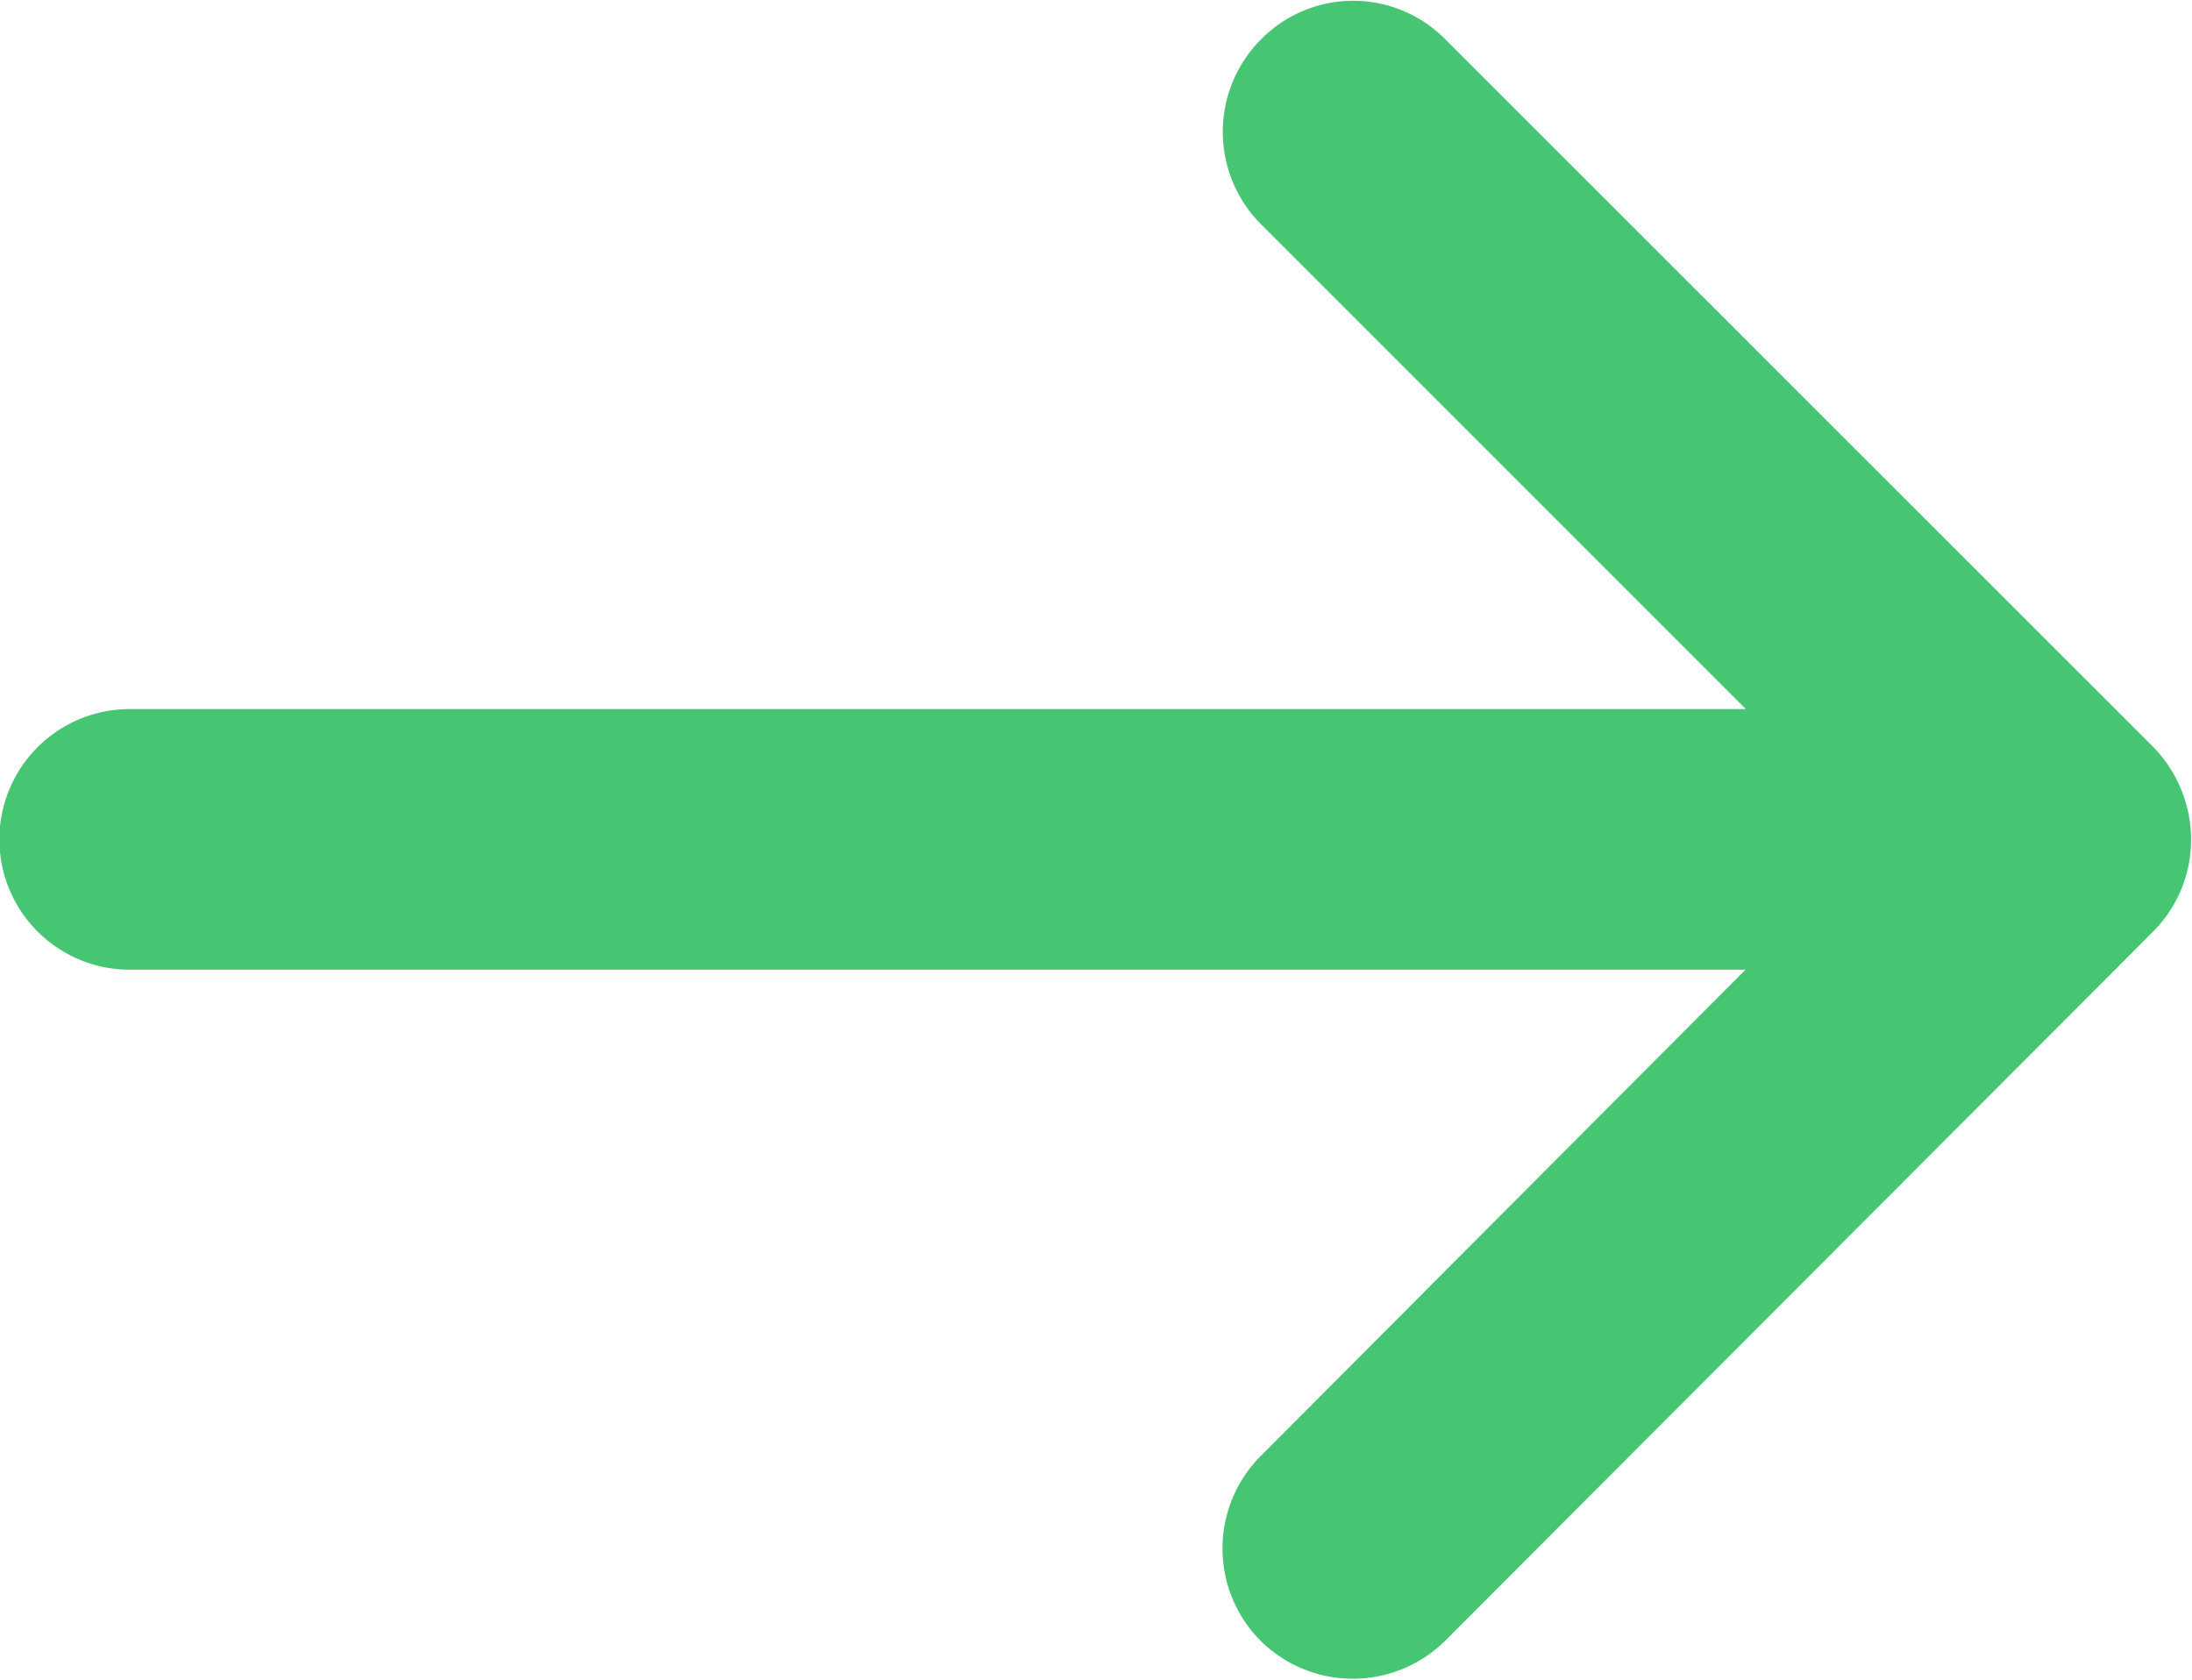 <svg xmlns="http://www.w3.org/2000/svg" width="14.468" height="11.09" viewBox="0 0 14.468 11.09">
  <defs>
    <style>
      .cls-1 {
        fill: #46c672;
        fill-rule: evenodd;
      }
    </style>
  </defs>
  <path id="Arrow-Right" class="cls-1" d="M362.4,2511.46l-4.672-4.67a0.854,0.854,0,0,0-1.217,0,0.864,0.864,0,0,0,0,1.22l3.2,3.2H349.044a0.86,0.86,0,1,0,0,1.72h10.665l-3.2,3.21a0.864,0.864,0,0,0,0,1.22,0.866,0.866,0,0,0,1.217,0l4.672-4.68a0.86,0.86,0,0,0,.252-0.61A0.878,0.878,0,0,0,362.4,2511.46Z" transform="translate(-348.188 -2506.53)"/>
</svg>